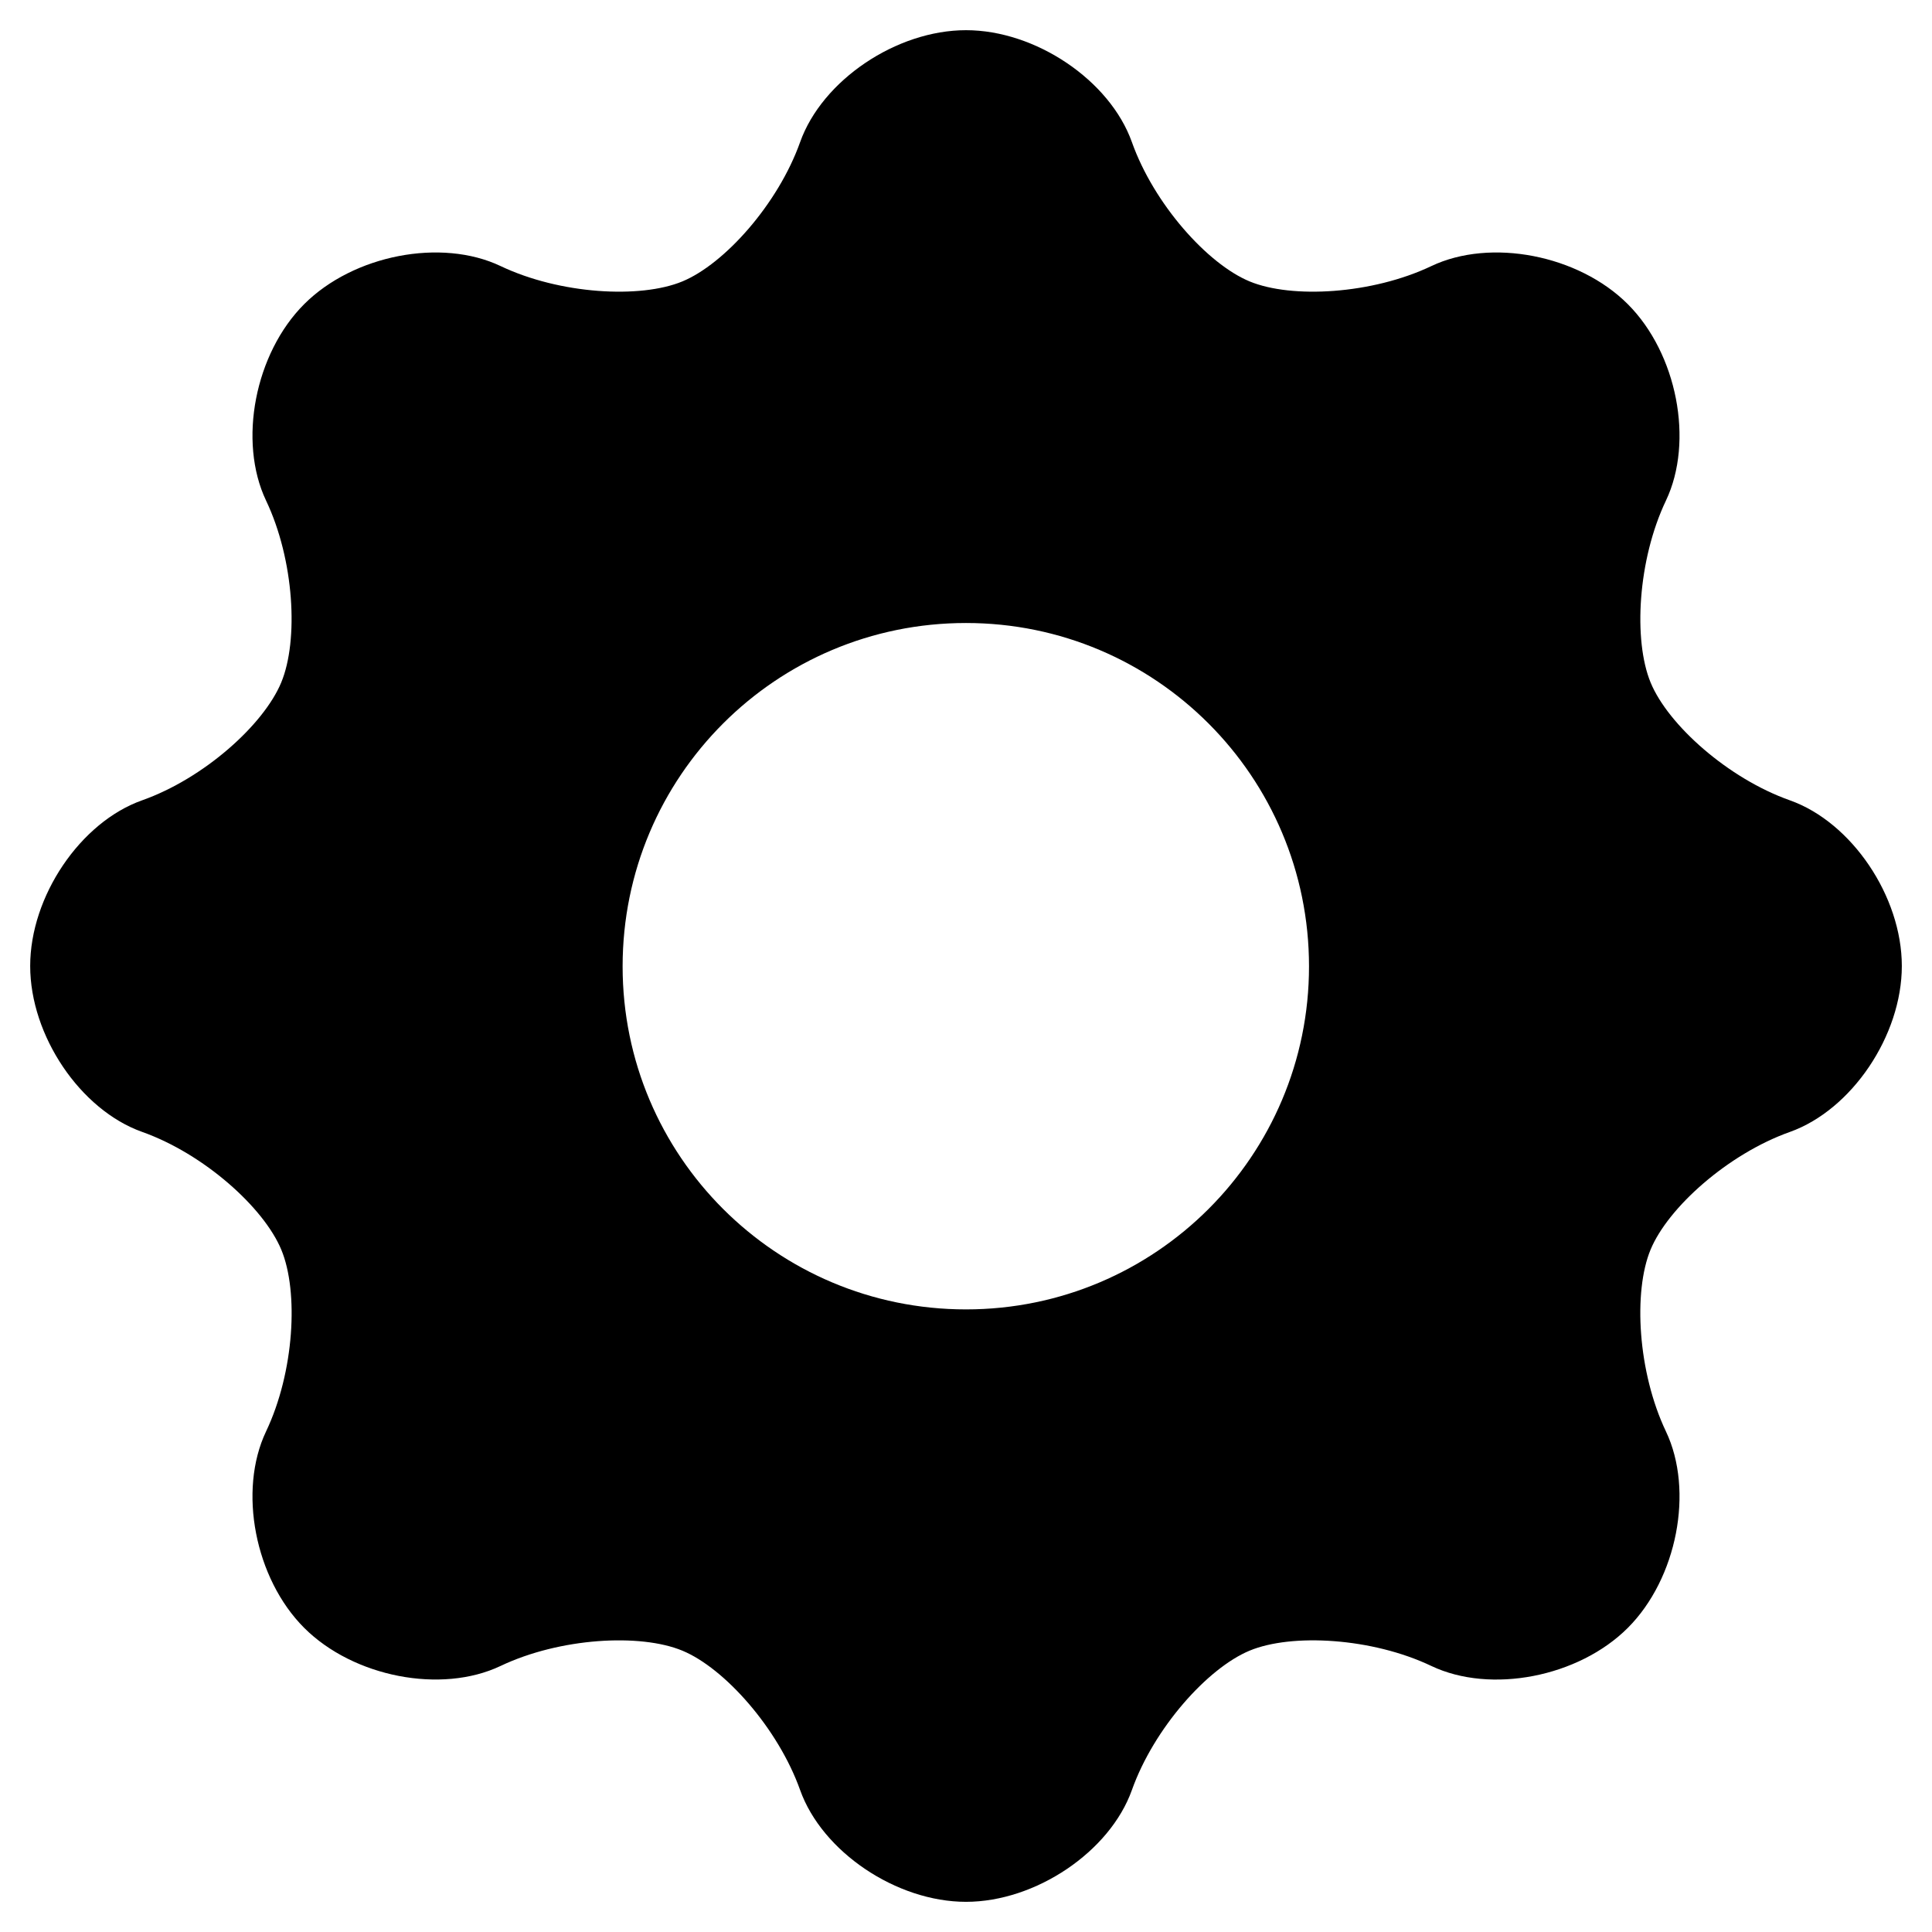<?xml version="1.0" encoding="UTF-8" standalone="no"?>
<!-- Generator: Adobe Illustrator 16.0.0, SVG Export Plug-In . SVG Version: 6.00 Build 0)  -->

<svg
   xmlns:dc="http://purl.org/dc/elements/1.1/"
   xmlns:cc="http://creativecommons.org/ns#"
   xmlns:rdf="http://www.w3.org/1999/02/22-rdf-syntax-ns#"
   xmlns:svg="http://www.w3.org/2000/svg"
   xmlns="http://www.w3.org/2000/svg"
   xmlns:sodipodi="http://sodipodi.sourceforge.net/DTD/sodipodi-0.dtd"
   xmlns:inkscape="http://www.inkscape.org/namespaces/inkscape"
   version="1.1"
   id="Capa_1"
   x="0px"
   y="0px"
   width="256"
   height="256"
   viewBox="0 0 256 256"
   xml:space="preserve"
   sodipodi:docname="icon-settings.svg"
   inkscape:version="0.92.5 (2060ec1f9f, 2020-04-08)"><defs
   id="defs39" /><sodipodi:namedview
   pagecolor="#ffffff"
   bordercolor="#666666"
   borderopacity="1"
   objecttolerance="10"
   gridtolerance="10"
   guidetolerance="10"
   inkscape:pageopacity="0"
   inkscape:pageshadow="2"
   inkscape:window-width="1920"
   inkscape:window-height="1055"
   id="namedview37"
   showgrid="false"
   inkscape:zoom="1"
   inkscape:cx="294.72911"
   inkscape:cy="254.76741"
   inkscape:window-x="0"
   inkscape:window-y="0"
   inkscape:window-maximized="1"
   inkscape:current-layer="Capa_1" />
<g
   id="g4"
   transform="matrix(5.124,0,0,5.124,4,4)"
   style="stroke-width:0.195">
	<path
   d="m 48.4,24.2 c 0,-1.8 -1.297,-3.719 -2.896,-4.285 -1.599,-0.566 -3.149,-1.952 -3.6,-3.045 C 41.453,15.777 41.57,13.697 42.3,12.165 43.029,10.633 42.587,8.358 41.314,7.085 40.042,5.812 37.767,5.371 36.234,6.1 34.702,6.829 32.625,6.948 31.535,6.497 30.445,6.046 29.058,4.494 28.49,2.895 27.921,1.296 26,0 24.2,0 22.4,0 20.479,1.296 19.91,2.895 19.341,4.494 17.955,6.046 16.865,6.497 15.775,6.948 13.697,6.829 12.165,6.1 10.633,5.371 8.358,5.812 7.085,7.085 5.812,8.358 5.371,10.632 6.1,12.165 6.829,13.698 6.945,15.776 6.492,16.868 6.039,17.96 4.494,19.349 2.895,19.915 1.296,20.481 0,22.4 0,24.2 c 0,1.8 1.296,3.721 2.895,4.29 1.599,0.568 3.146,1.957 3.599,3.047 0.453,1.089 0.335,3.166 -0.394,4.698 -0.729,1.532 -0.288,3.807 0.985,5.08 1.273,1.272 3.547,1.714 5.08,0.985 1.533,-0.729 3.61,-0.847 4.7,-0.395 1.091,0.452 2.476,2.008 3.045,3.604 0.569,1.596 2.49,2.891 4.29,2.891 1.8,0 3.721,-1.295 4.29,-2.891 0.568,-1.596 1.953,-3.15 3.043,-3.604 1.09,-0.453 3.17,-0.334 4.701,0.396 1.533,0.729 3.808,0.287 5.08,-0.985 1.273,-1.273 1.715,-3.548 0.986,-5.08 -0.729,-1.533 -0.849,-3.61 -0.398,-4.7 0.451,-1.09 2.004,-2.477 3.603,-3.045 C 47.104,27.921 48.4,26 48.4,24.2 Z m -24.2,8.88 c -4.91,0 -8.88,-3.97 -8.88,-8.87 0,-4.91 3.97,-8.88 8.88,-8.88 4.899,0 8.87,3.97 8.87,8.88 0,4.9 -3.97,8.87 -8.87,8.87 z"
   id="path2"
   inkscape:connector-curvature="0"
   style="stroke-width:0.195" />
</g>
<g
   id="g6"
   transform="translate(0,207.6)">
</g>
<g
   id="g8"
   transform="translate(0,207.6)">
</g>
<g
   id="g10"
   transform="translate(0,207.6)">
</g>
<g
   id="g12"
   transform="translate(0,207.6)">
</g>
<g
   id="g14"
   transform="translate(0,207.6)">
</g>
<g
   id="g16"
   transform="translate(0,207.6)">
</g>
<g
   id="g18"
   transform="translate(0,207.6)">
</g>
<g
   id="g20"
   transform="translate(0,207.6)">
</g>
<g
   id="g22"
   transform="translate(0,207.6)">
</g>
<g
   id="g24"
   transform="translate(0,207.6)">
</g>
<g
   id="g26"
   transform="translate(0,207.6)">
</g>
<g
   id="g28"
   transform="translate(0,207.6)">
</g>
<g
   id="g30"
   transform="translate(0,207.6)">
</g>
<g
   id="g32"
   transform="translate(0,207.6)">
</g>
<g
   id="g34"
   transform="translate(0,207.6)">
</g>
</svg>
